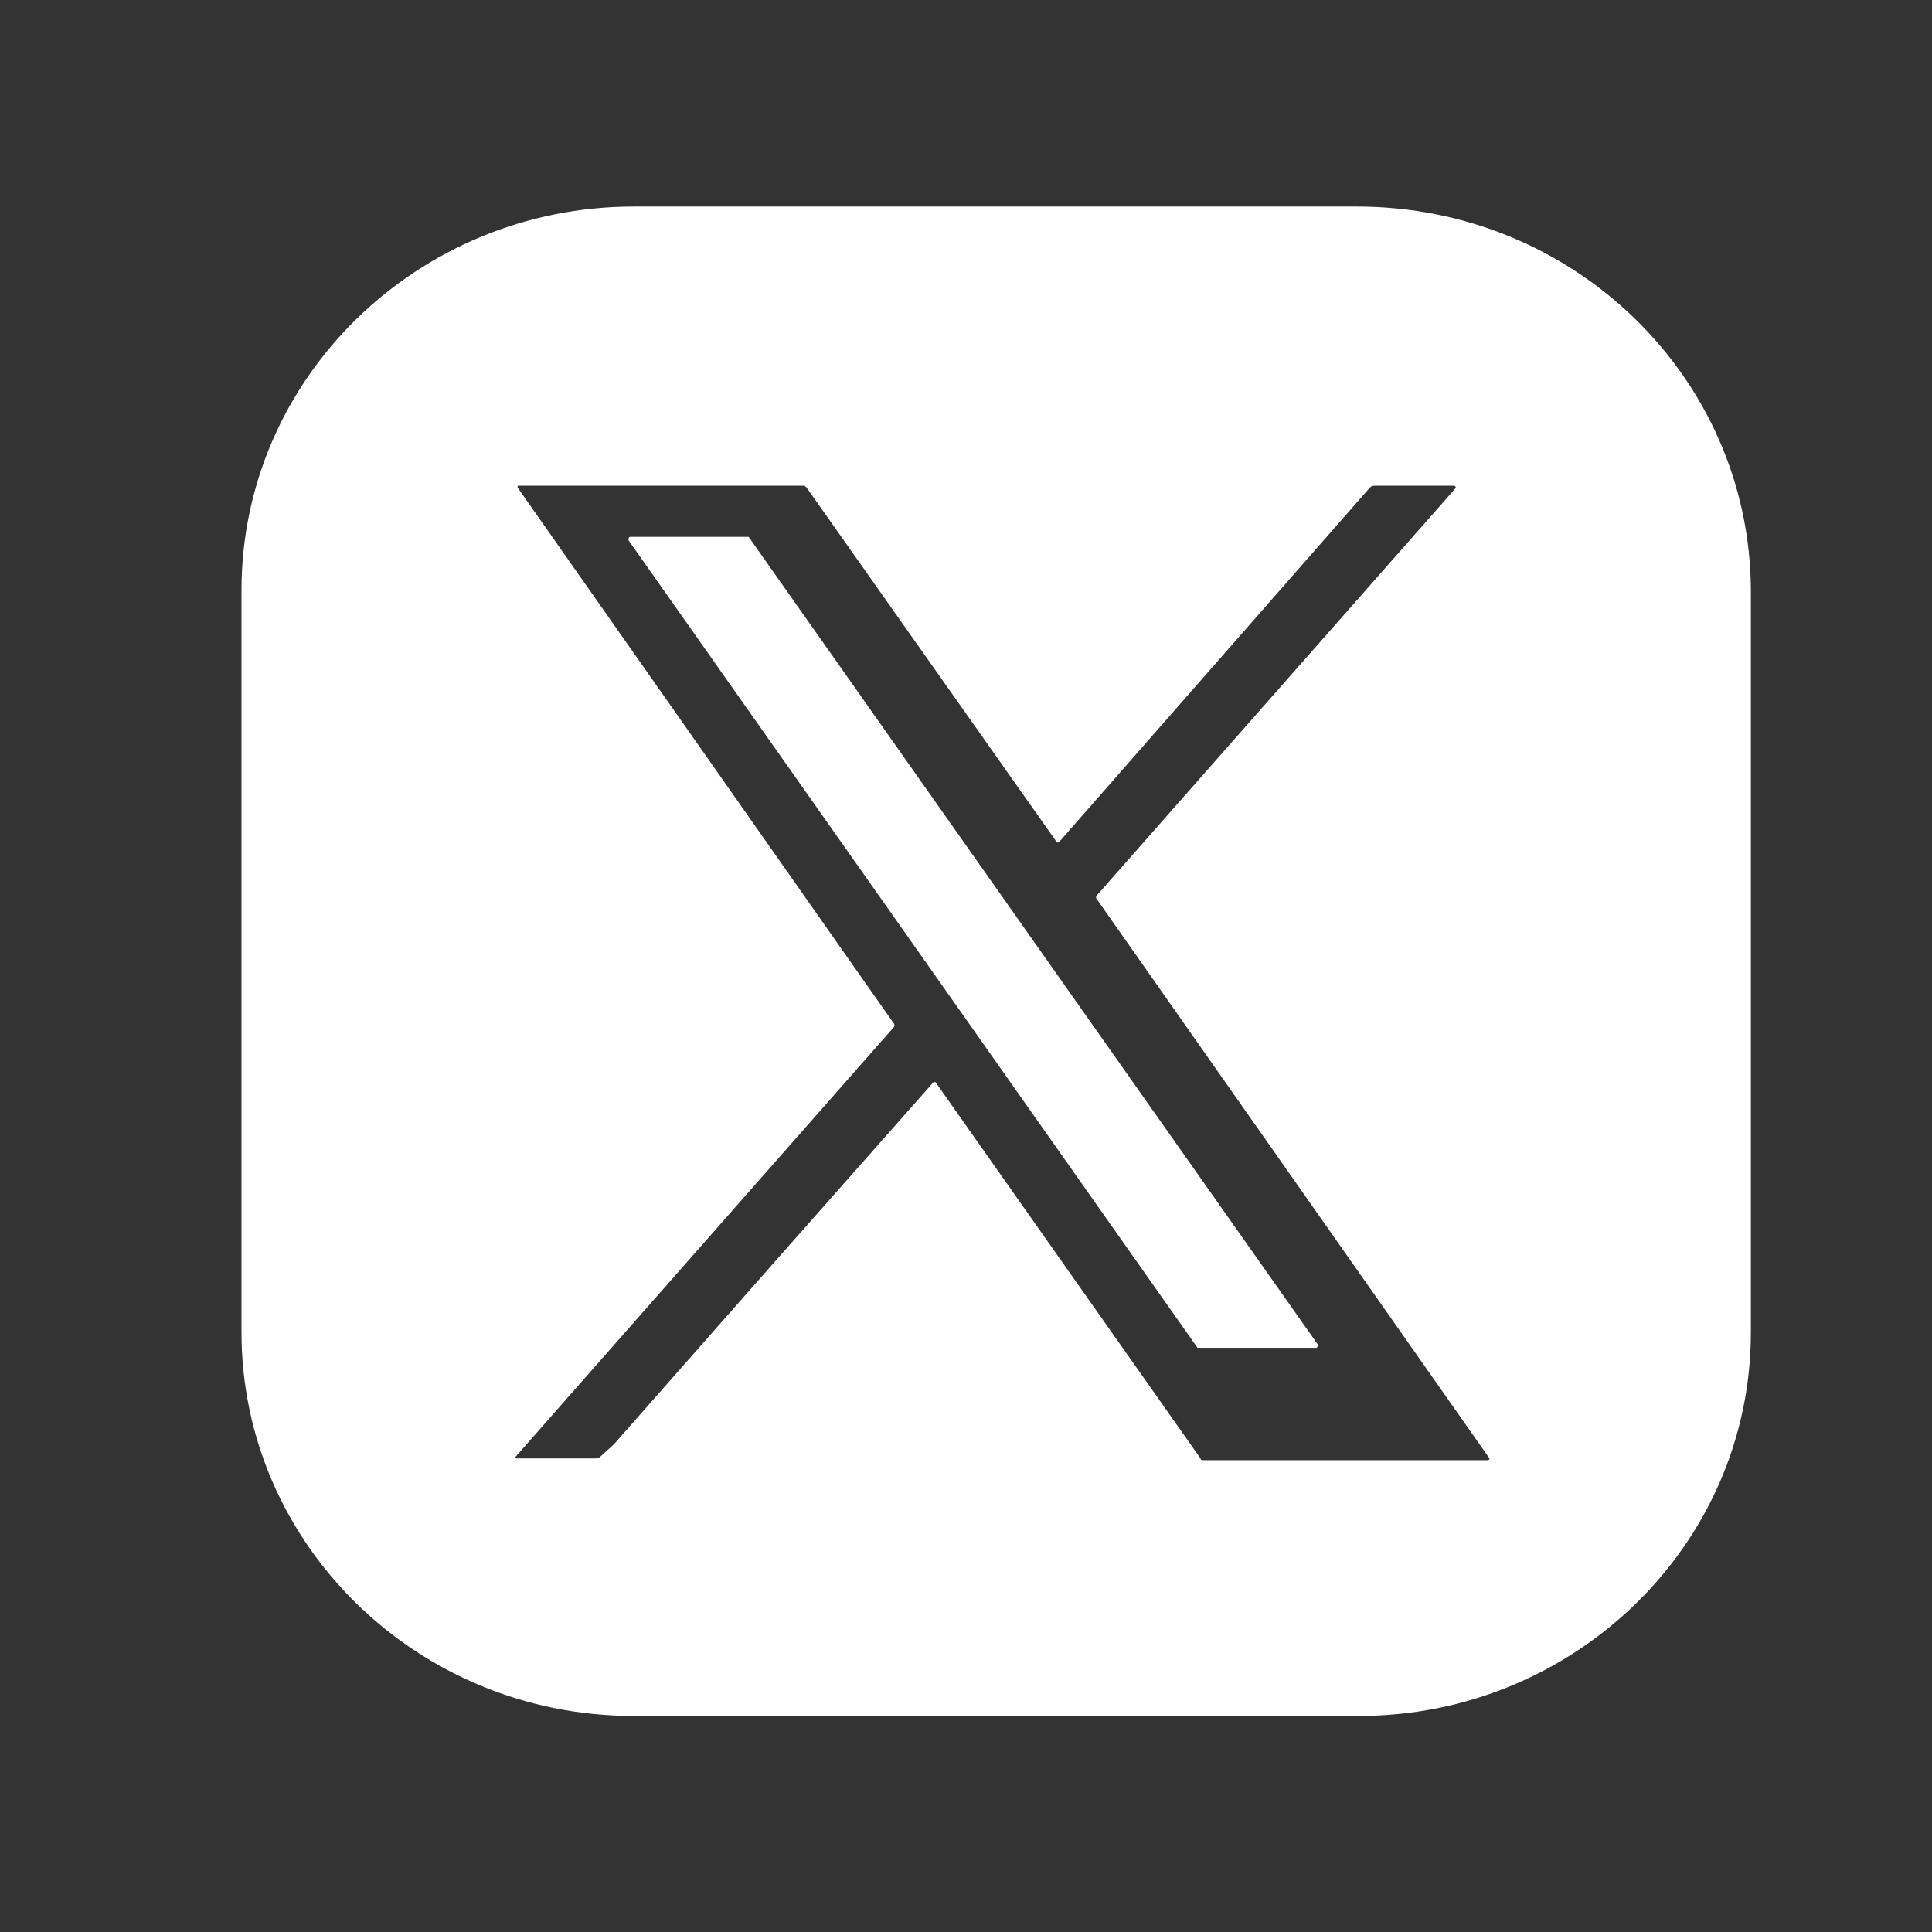 <svg width="24" height="24" viewBox="0 0 24 24" fill="none" xmlns="http://www.w3.org/2000/svg">
<rect x="0" y="0" width="24" height="24" fill="#333333" stroke="none"/>
<path d="M16.857 2.566H7.87C5.195 2.566 3 4.692 3 7.332V16.551C3 19.168 5.172 21.316 7.87 21.316H16.88C19.555 21.316 21.75 19.191 21.75 16.551V7.31C21.727 4.692 19.555 2.566 16.857 2.566ZM18.48 18.139H14.959C14.936 18.139 14.913 18.139 14.913 18.117L11.62 13.441H11.598C10.271 14.94 8.968 16.416 7.688 17.871C7.619 17.96 7.527 18.027 7.459 18.094C7.436 18.117 7.413 18.117 7.39 18.117H6.43C6.407 18.117 6.384 18.117 6.407 18.094L11.095 12.769C11.117 12.747 11.117 12.725 11.095 12.702L6.43 6.057V6.034H9.974C9.997 6.034 9.997 6.034 10.02 6.057L13.13 10.465C13.13 10.465 13.13 10.465 13.152 10.465L17.017 6.057C17.04 6.034 17.062 6.034 17.085 6.034H18.046C18.091 6.034 18.091 6.057 18.069 6.079L13.633 11.114C13.61 11.136 13.61 11.158 13.633 11.181L18.503 18.117C18.503 18.117 18.503 18.139 18.48 18.139Z" fill="white"/>
<path d="M9.3 6.669H7.83C7.808 6.669 7.808 6.69 7.808 6.712L14.876 16.743C14.876 16.743 14.876 16.743 14.898 16.743H16.347C16.369 16.743 16.369 16.721 16.369 16.7L9.3 6.669Z" fill="white"/>
</svg>
